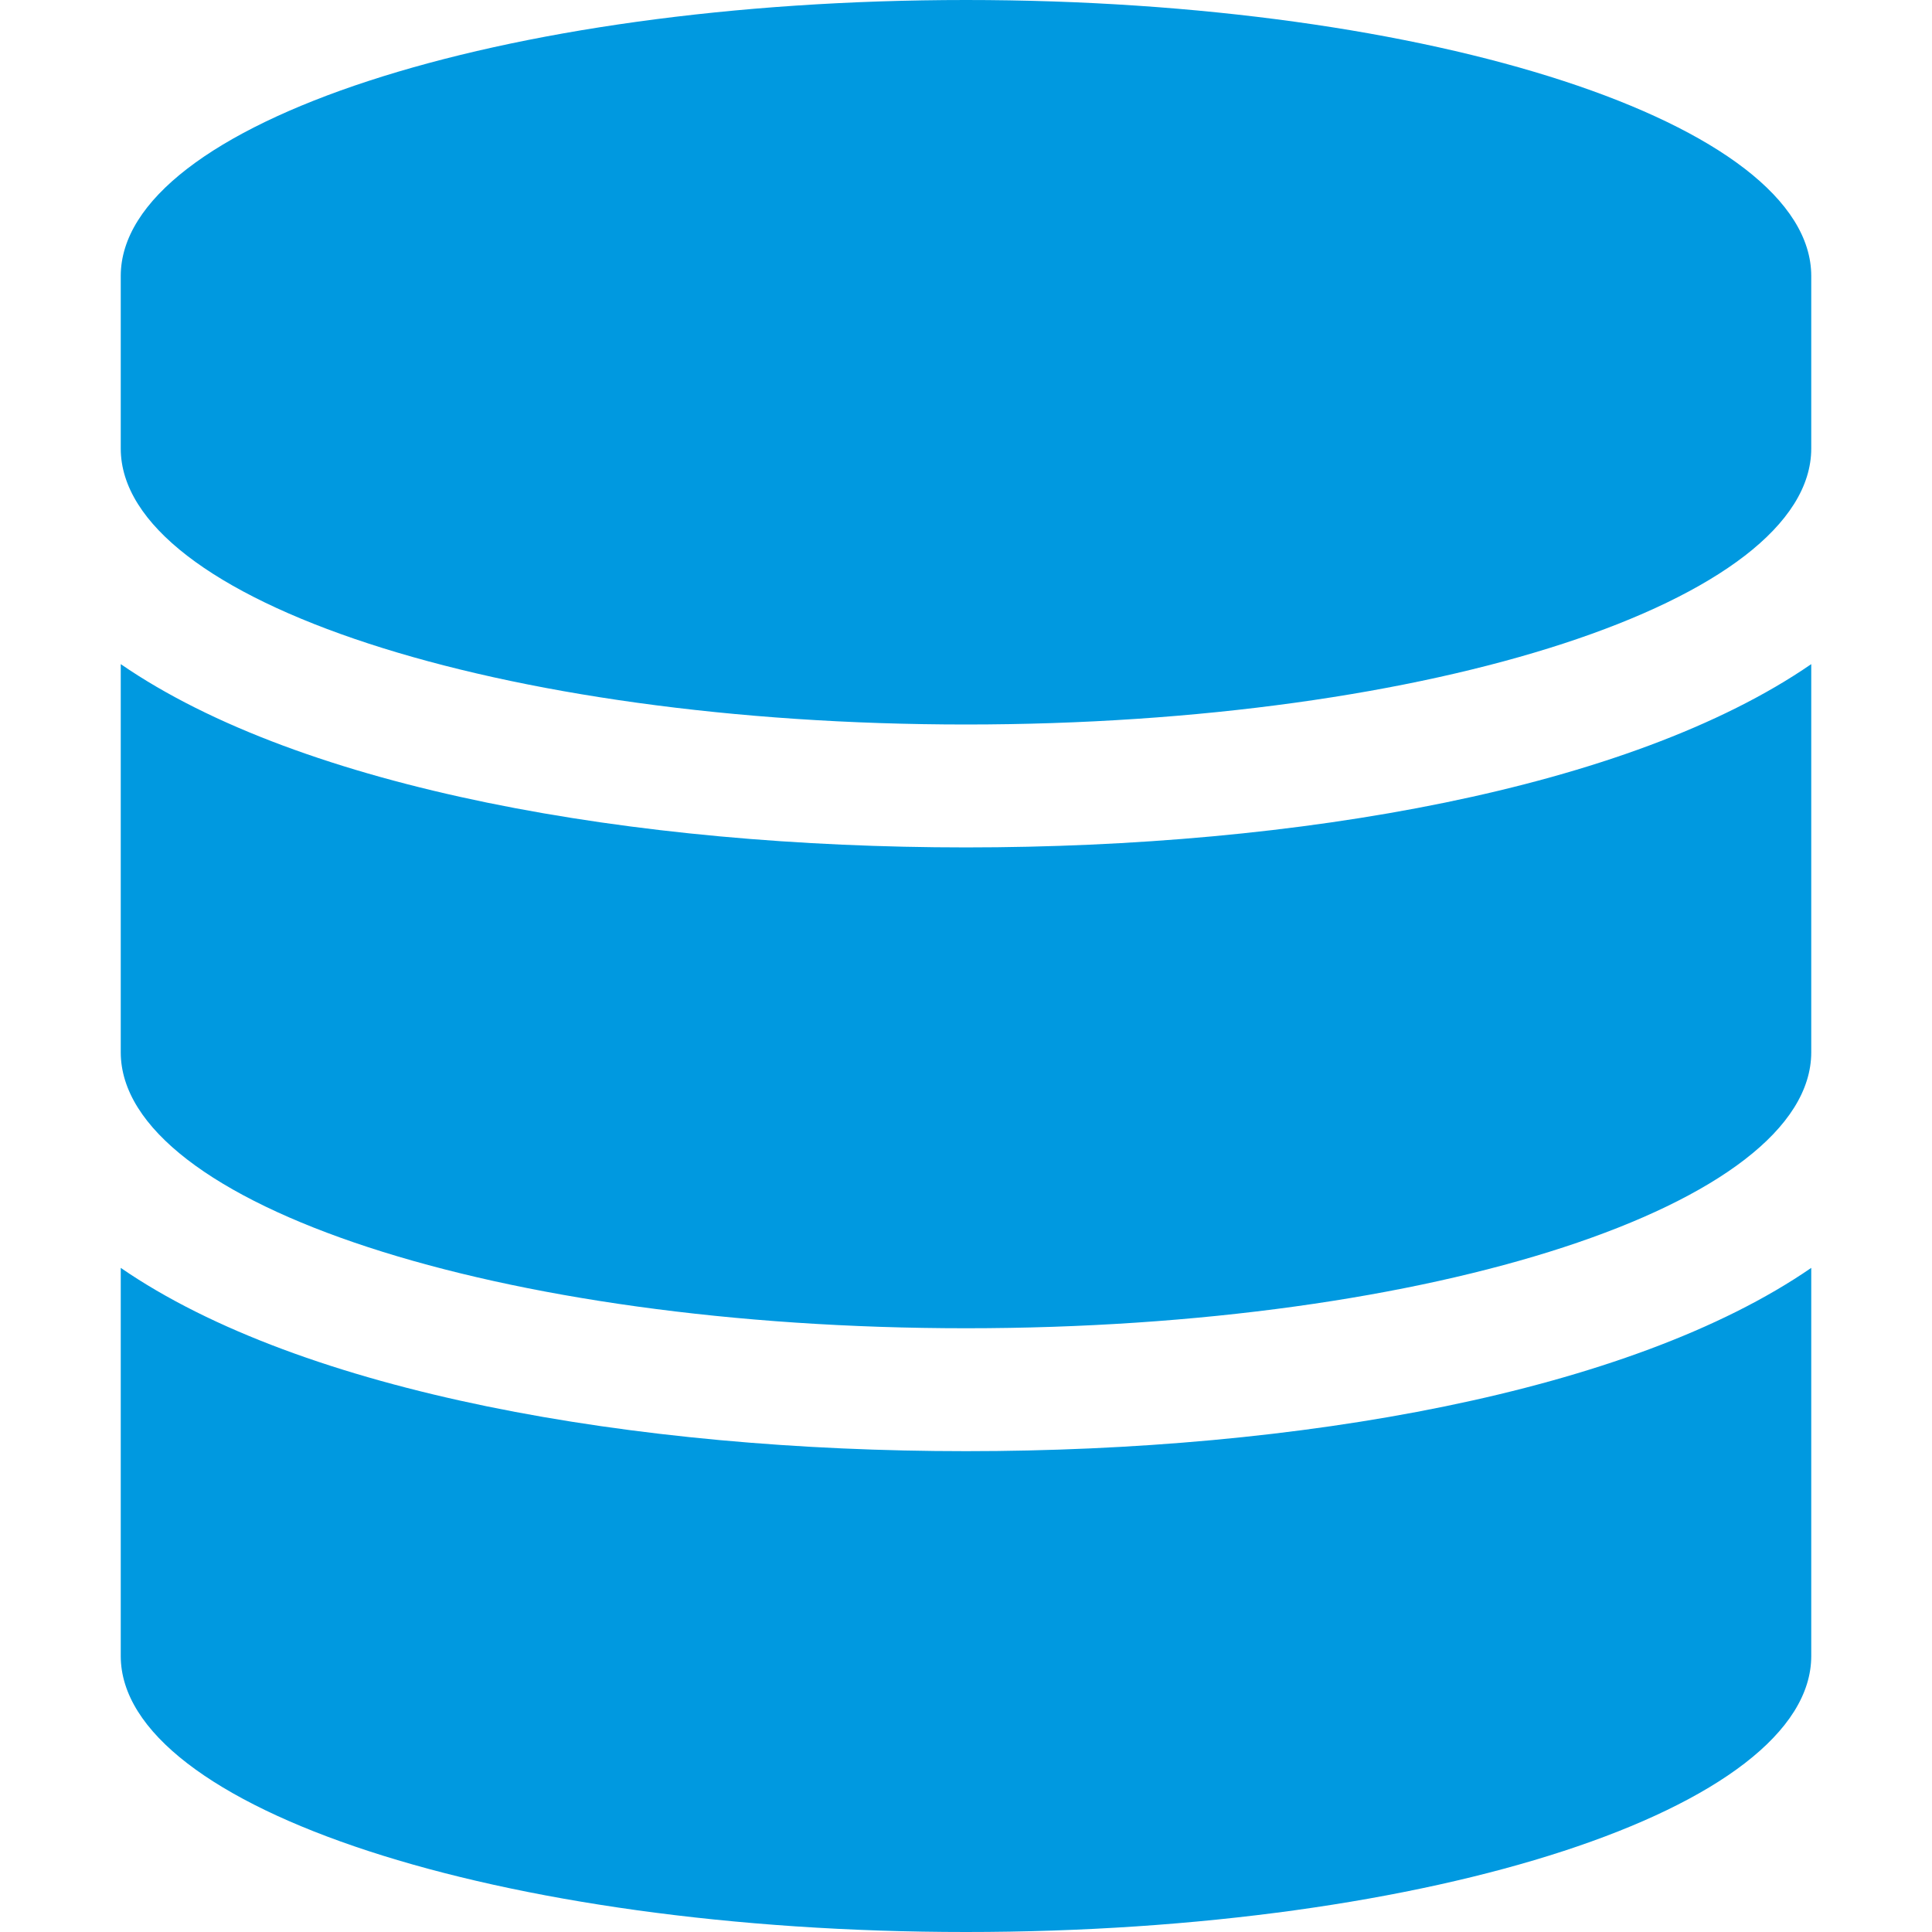 <?xml version="1.0" encoding="UTF-8"?>
<svg width="100" height="100" version="1.1" viewBox="0 0 100 100" xmlns="http://www.w3.org/2000/svg"><path d="m93.75 14.286v8.928c0 7.868-19.596 14.286-43.75 14.286s-43.75-6.417-43.75-14.286v-8.928c0-7.868 19.596-14.286 43.75-14.286s43.75 6.417 43.75 14.286zm0 20.089v20.089c0 7.868-19.596 14.286-43.75 14.286s-43.75-6.417-43.75-14.286v-20.089c9.399 6.473 26.603 9.487 43.75 9.487s34.35-3.014 43.75-9.487zm0 31.25v20.089c0 7.868-19.596 14.286-43.75 14.286s-43.75-6.417-43.75-14.286v-20.089c9.399 6.473 26.603 9.487 43.75 9.487s34.35-3.014 43.75-9.487z" fill="#0099e0"/></svg>
